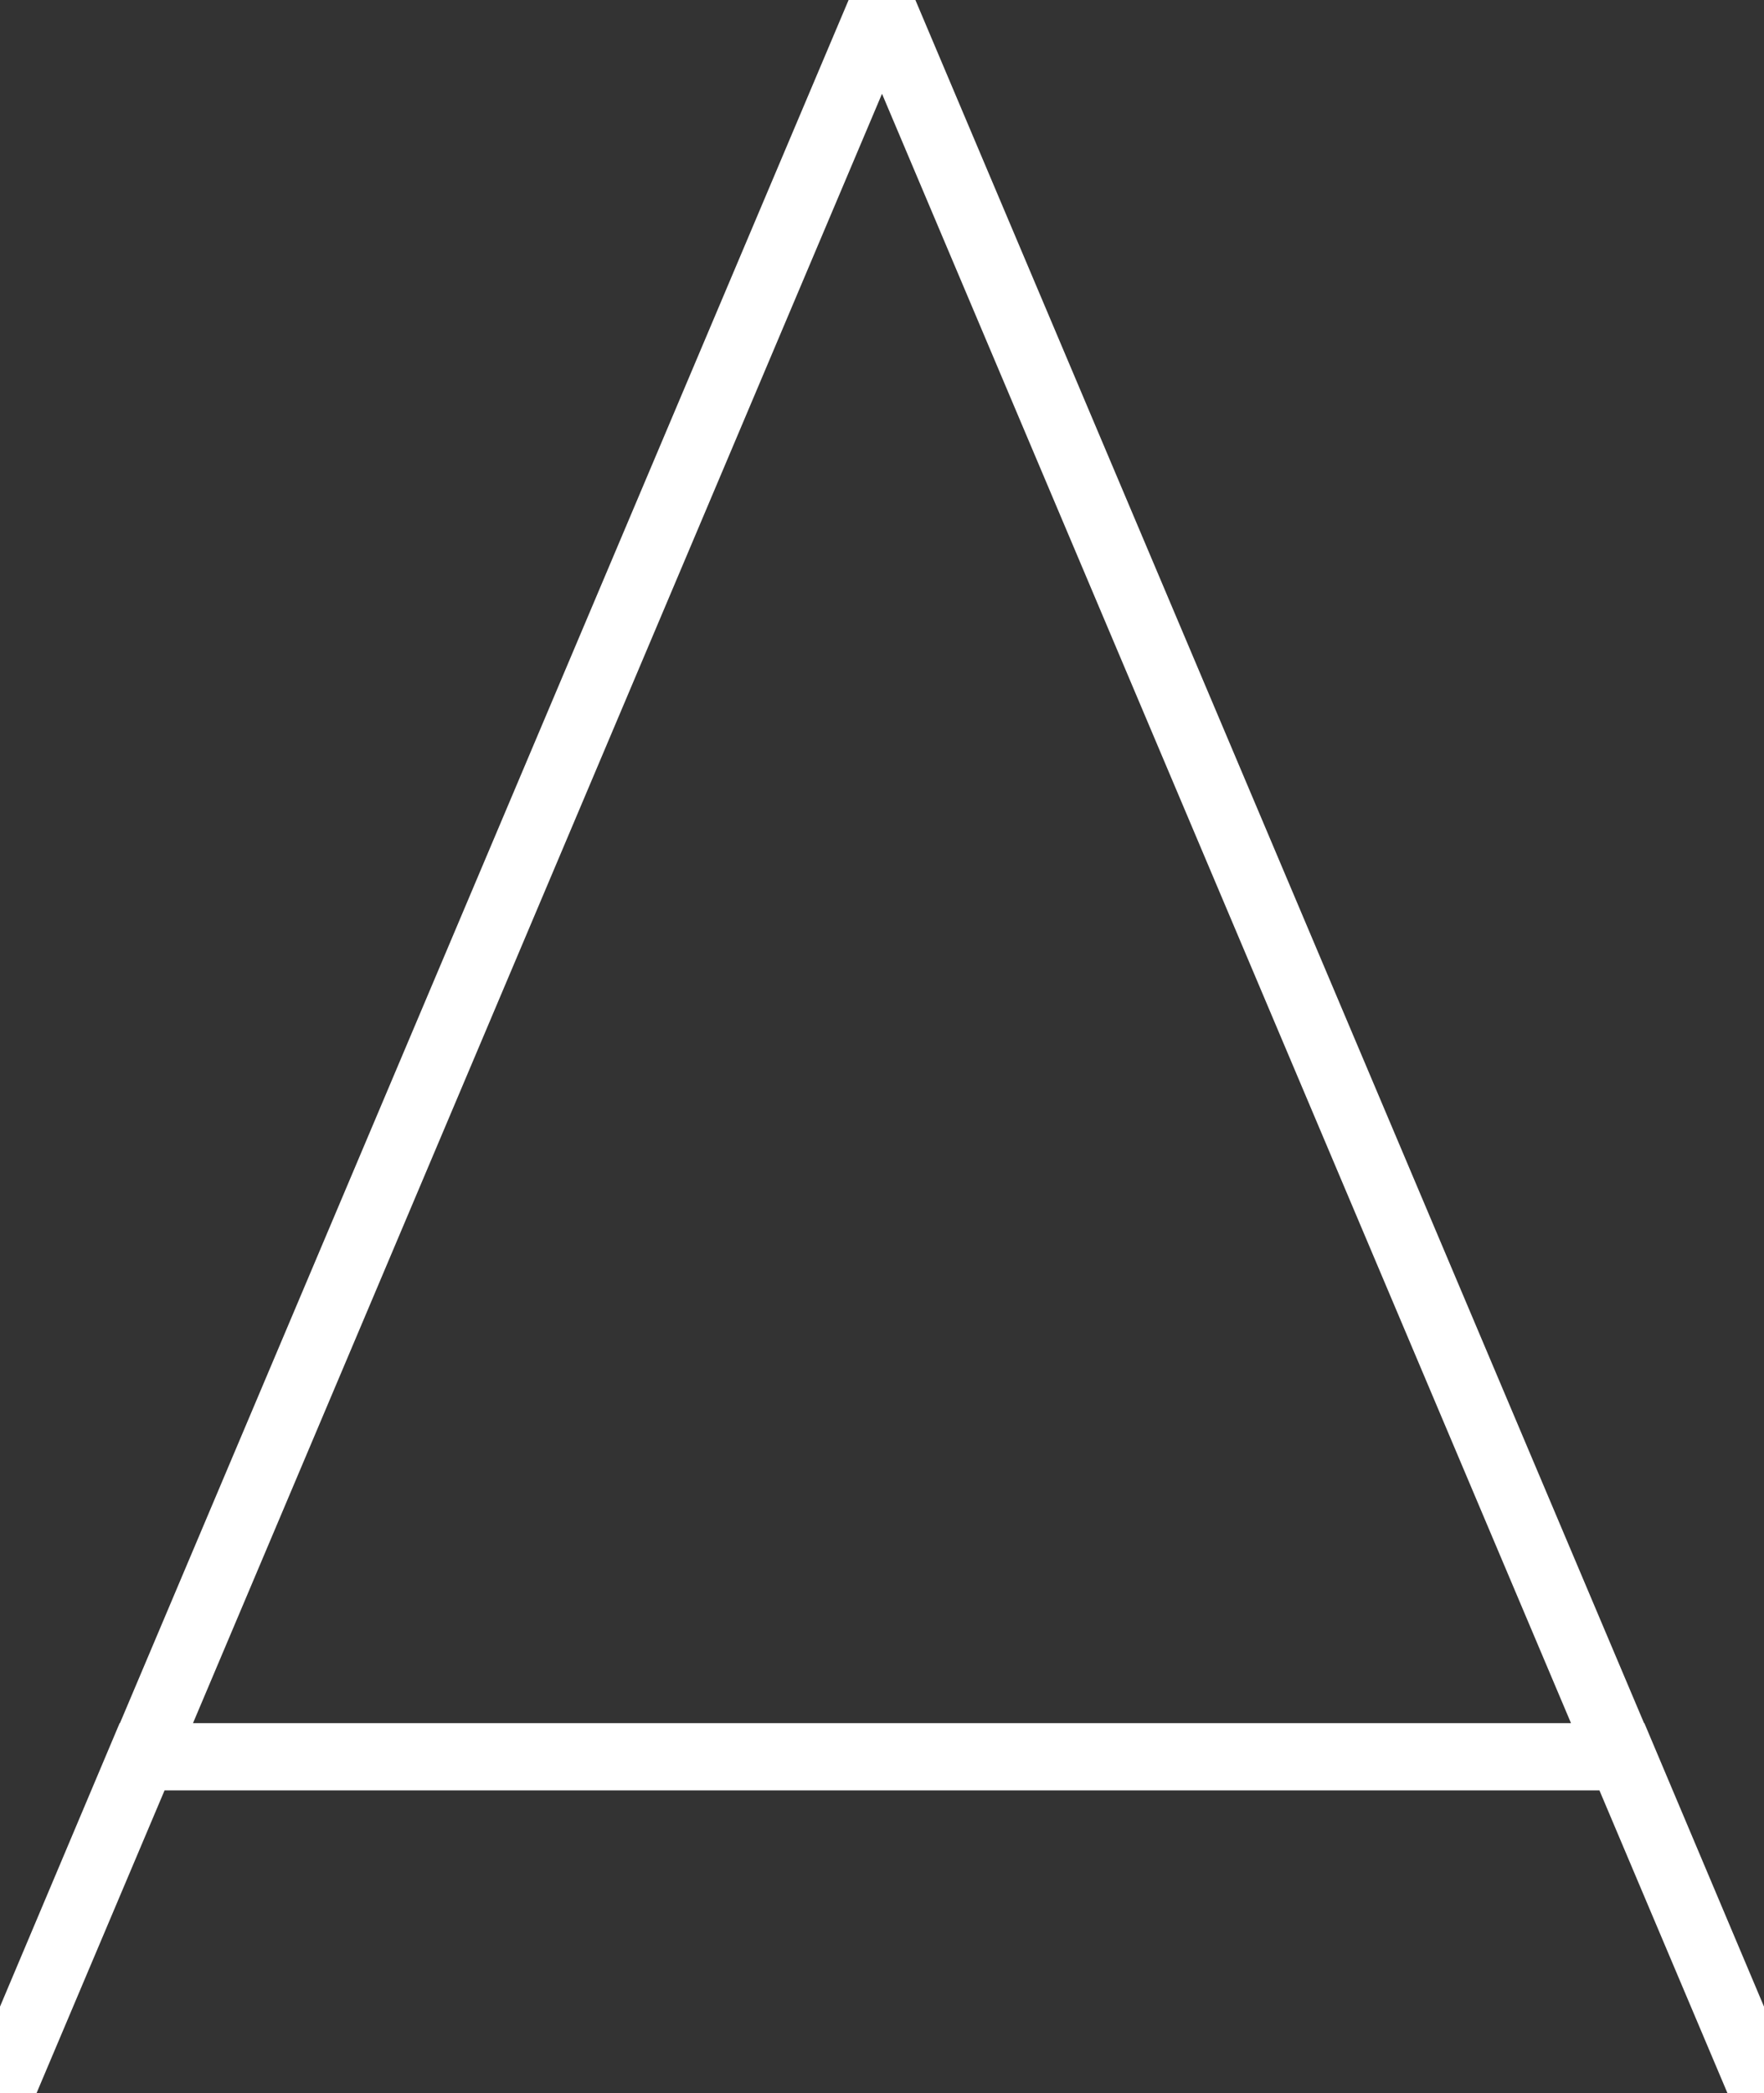 <?xml version="1.0" encoding="UTF-8" standalone="no"?>
<svg xmlns:dc="http://purl.org/dc/elements/1.1/" xmlns:cc="http://web.resource.org/cc/" xmlns:rdf="http://www.w3.org/1999/02/22-rdf-syntax-ns#" xmlns:svg="http://www.w3.org/2000/svg" xmlns="http://www.w3.org/2000/svg" width="26.22" height="31.11" id="svg2" version="1.0">
	<rect width="100%" height="100%" fill="#333333" stroke="none"/>
	<g id="layer">
		<path fill="rgba(0,0,0,0)" stroke="white" stroke-width="1" d="M 13.11,0.11 L 26.22,31.11 L 24.11,26.11 L 2.11,26.11 L 0,31.11 z"/>
	</g>
</svg>